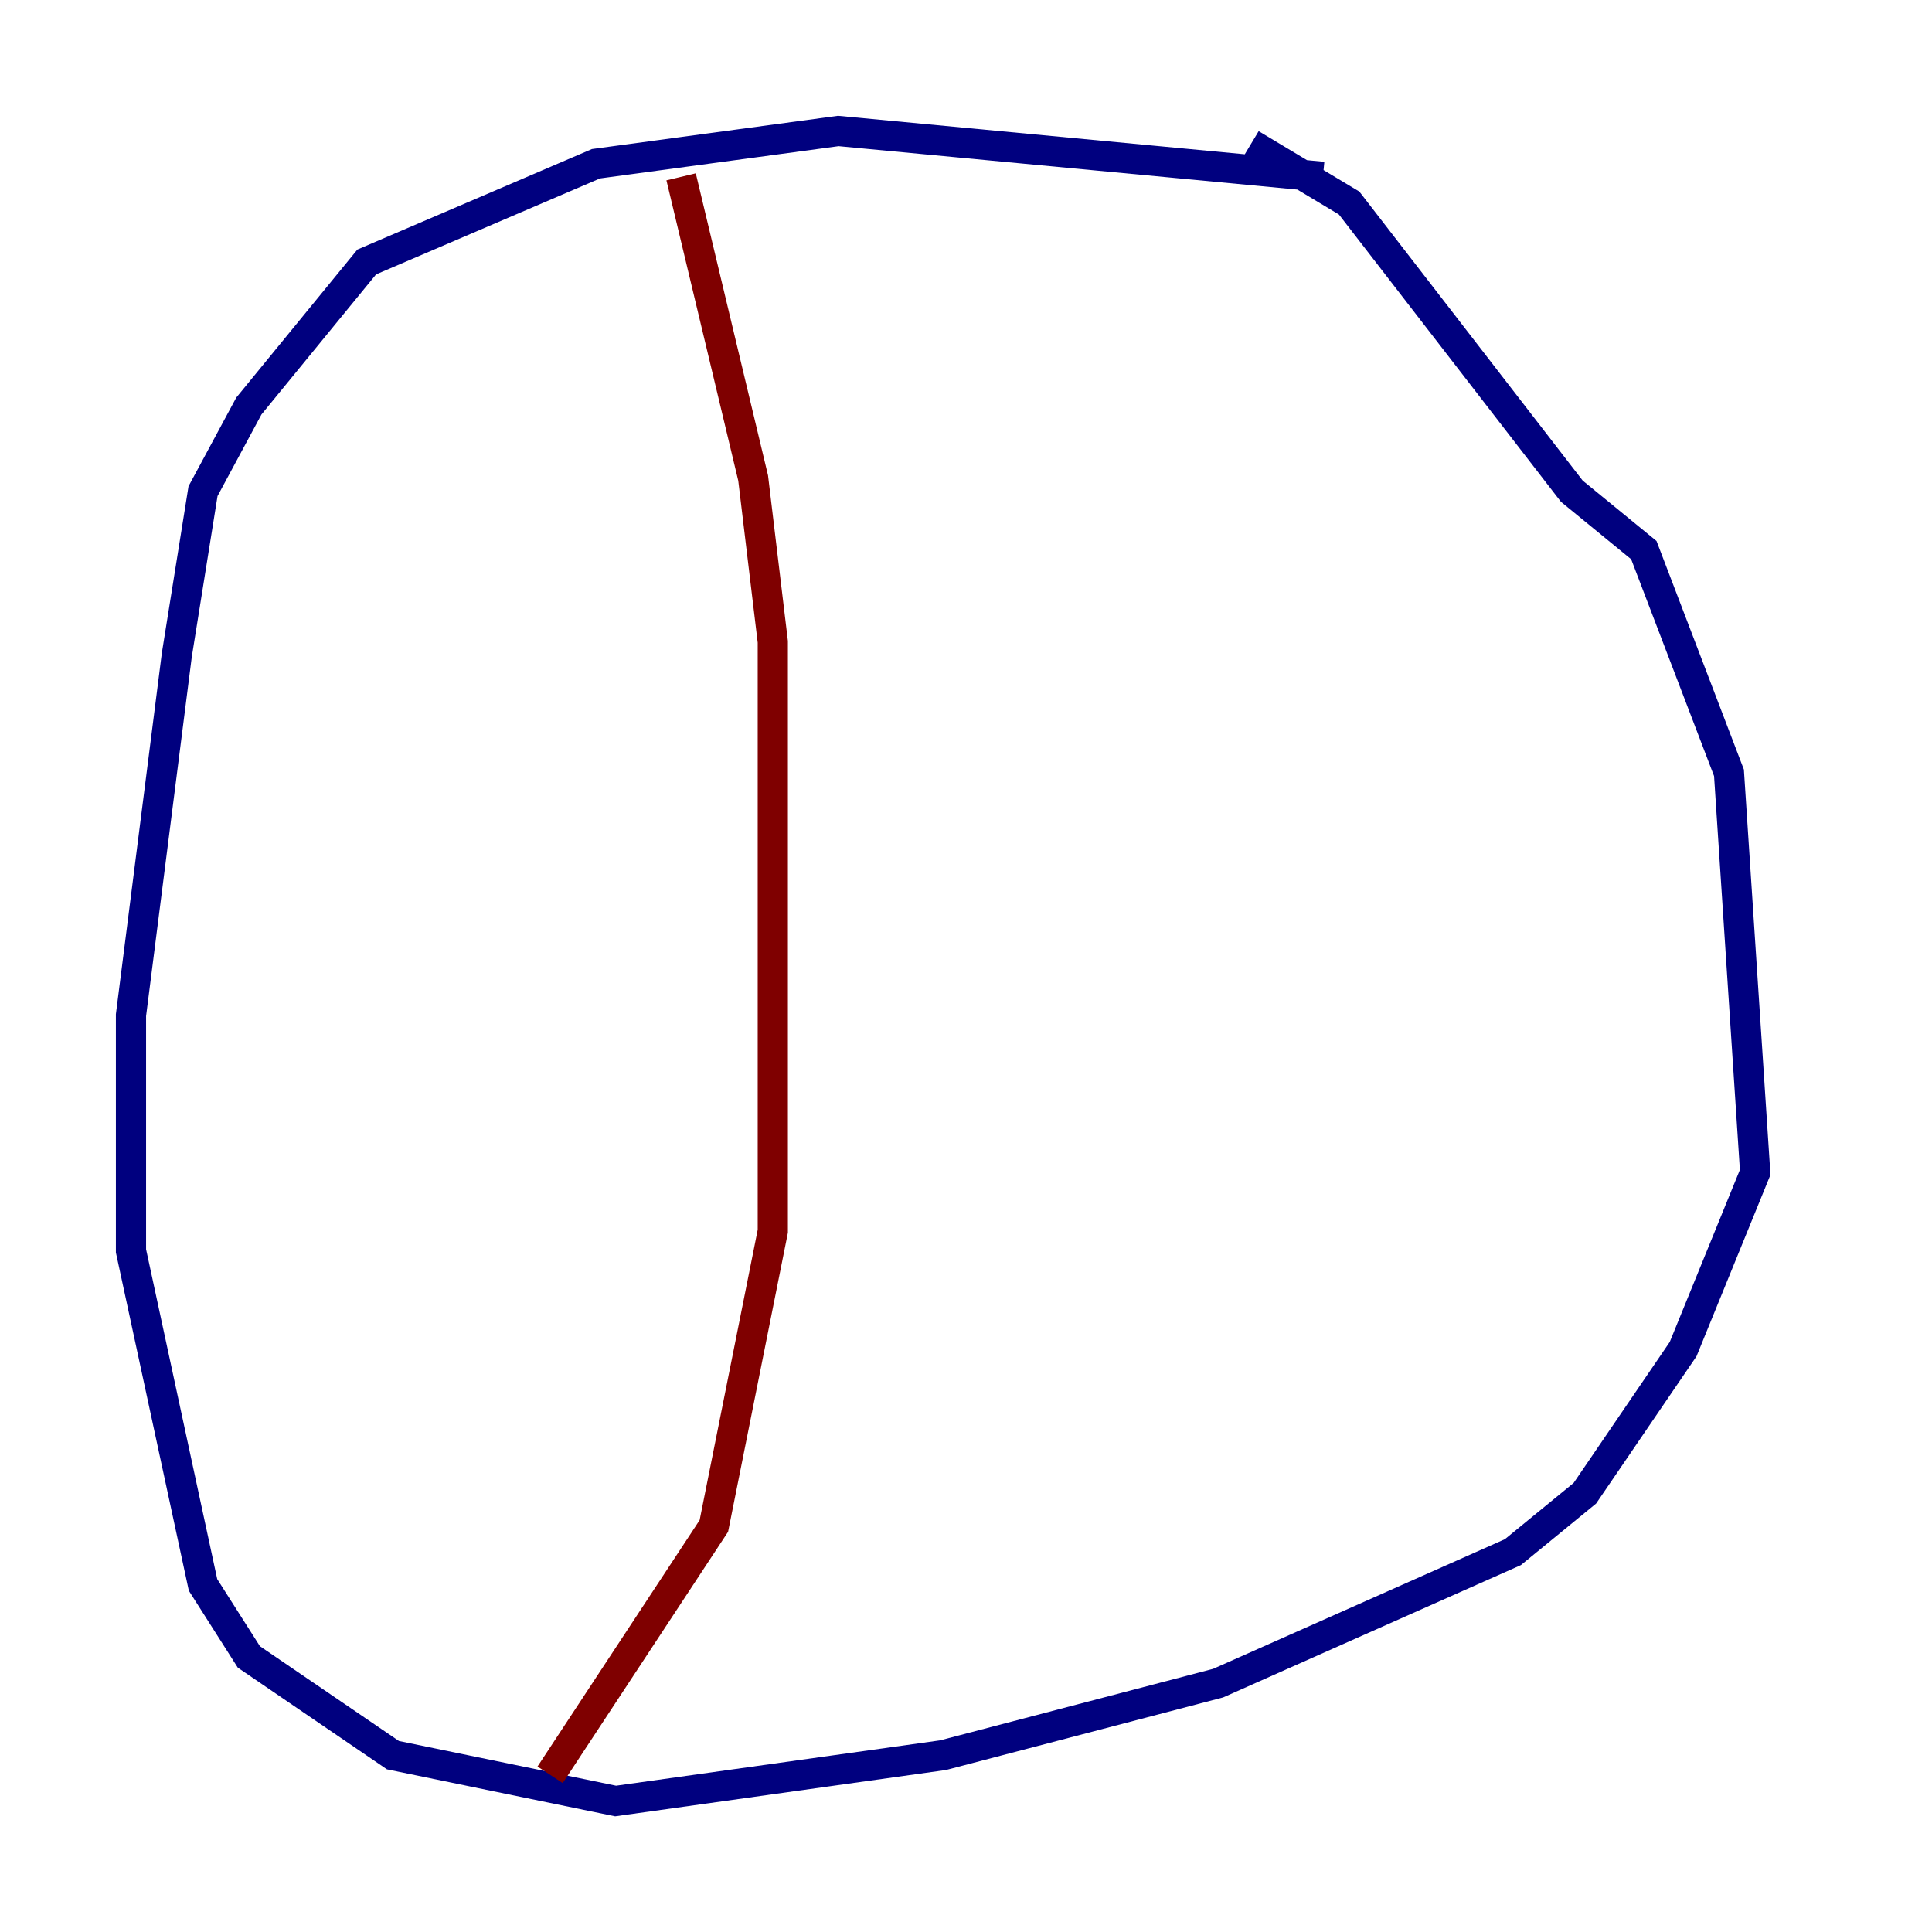 <?xml version="1.0" encoding="utf-8" ?>
<svg baseProfile="tiny" height="128" version="1.2" viewBox="0,0,128,128" width="128" xmlns="http://www.w3.org/2000/svg" xmlns:ev="http://www.w3.org/2001/xml-events" xmlns:xlink="http://www.w3.org/1999/xlink"><defs /><polyline fill="none" points="87.647,11.715 55.539,8.678 39.485,10.848 24.298,17.356 16.488,26.902 13.451,32.542 11.715,43.39 8.678,67.254 8.678,82.875 13.451,105.003 16.488,109.776 26.034,116.285 40.786,119.322 62.481,116.285 80.705,111.512 100.231,102.834 105.003,98.929 111.512,89.383 116.285,77.668 114.549,51.2 108.909,36.447 104.136,32.542 89.383,13.451 82.875,9.546" stroke="#00007f" stroke-width="2" /><polyline fill="none" points="45.125,11.715 49.898,31.675 51.2,42.522 51.2,81.573 47.295,101.098 36.447,117.586" stroke="#7f0000" stroke-width="2" /></svg>